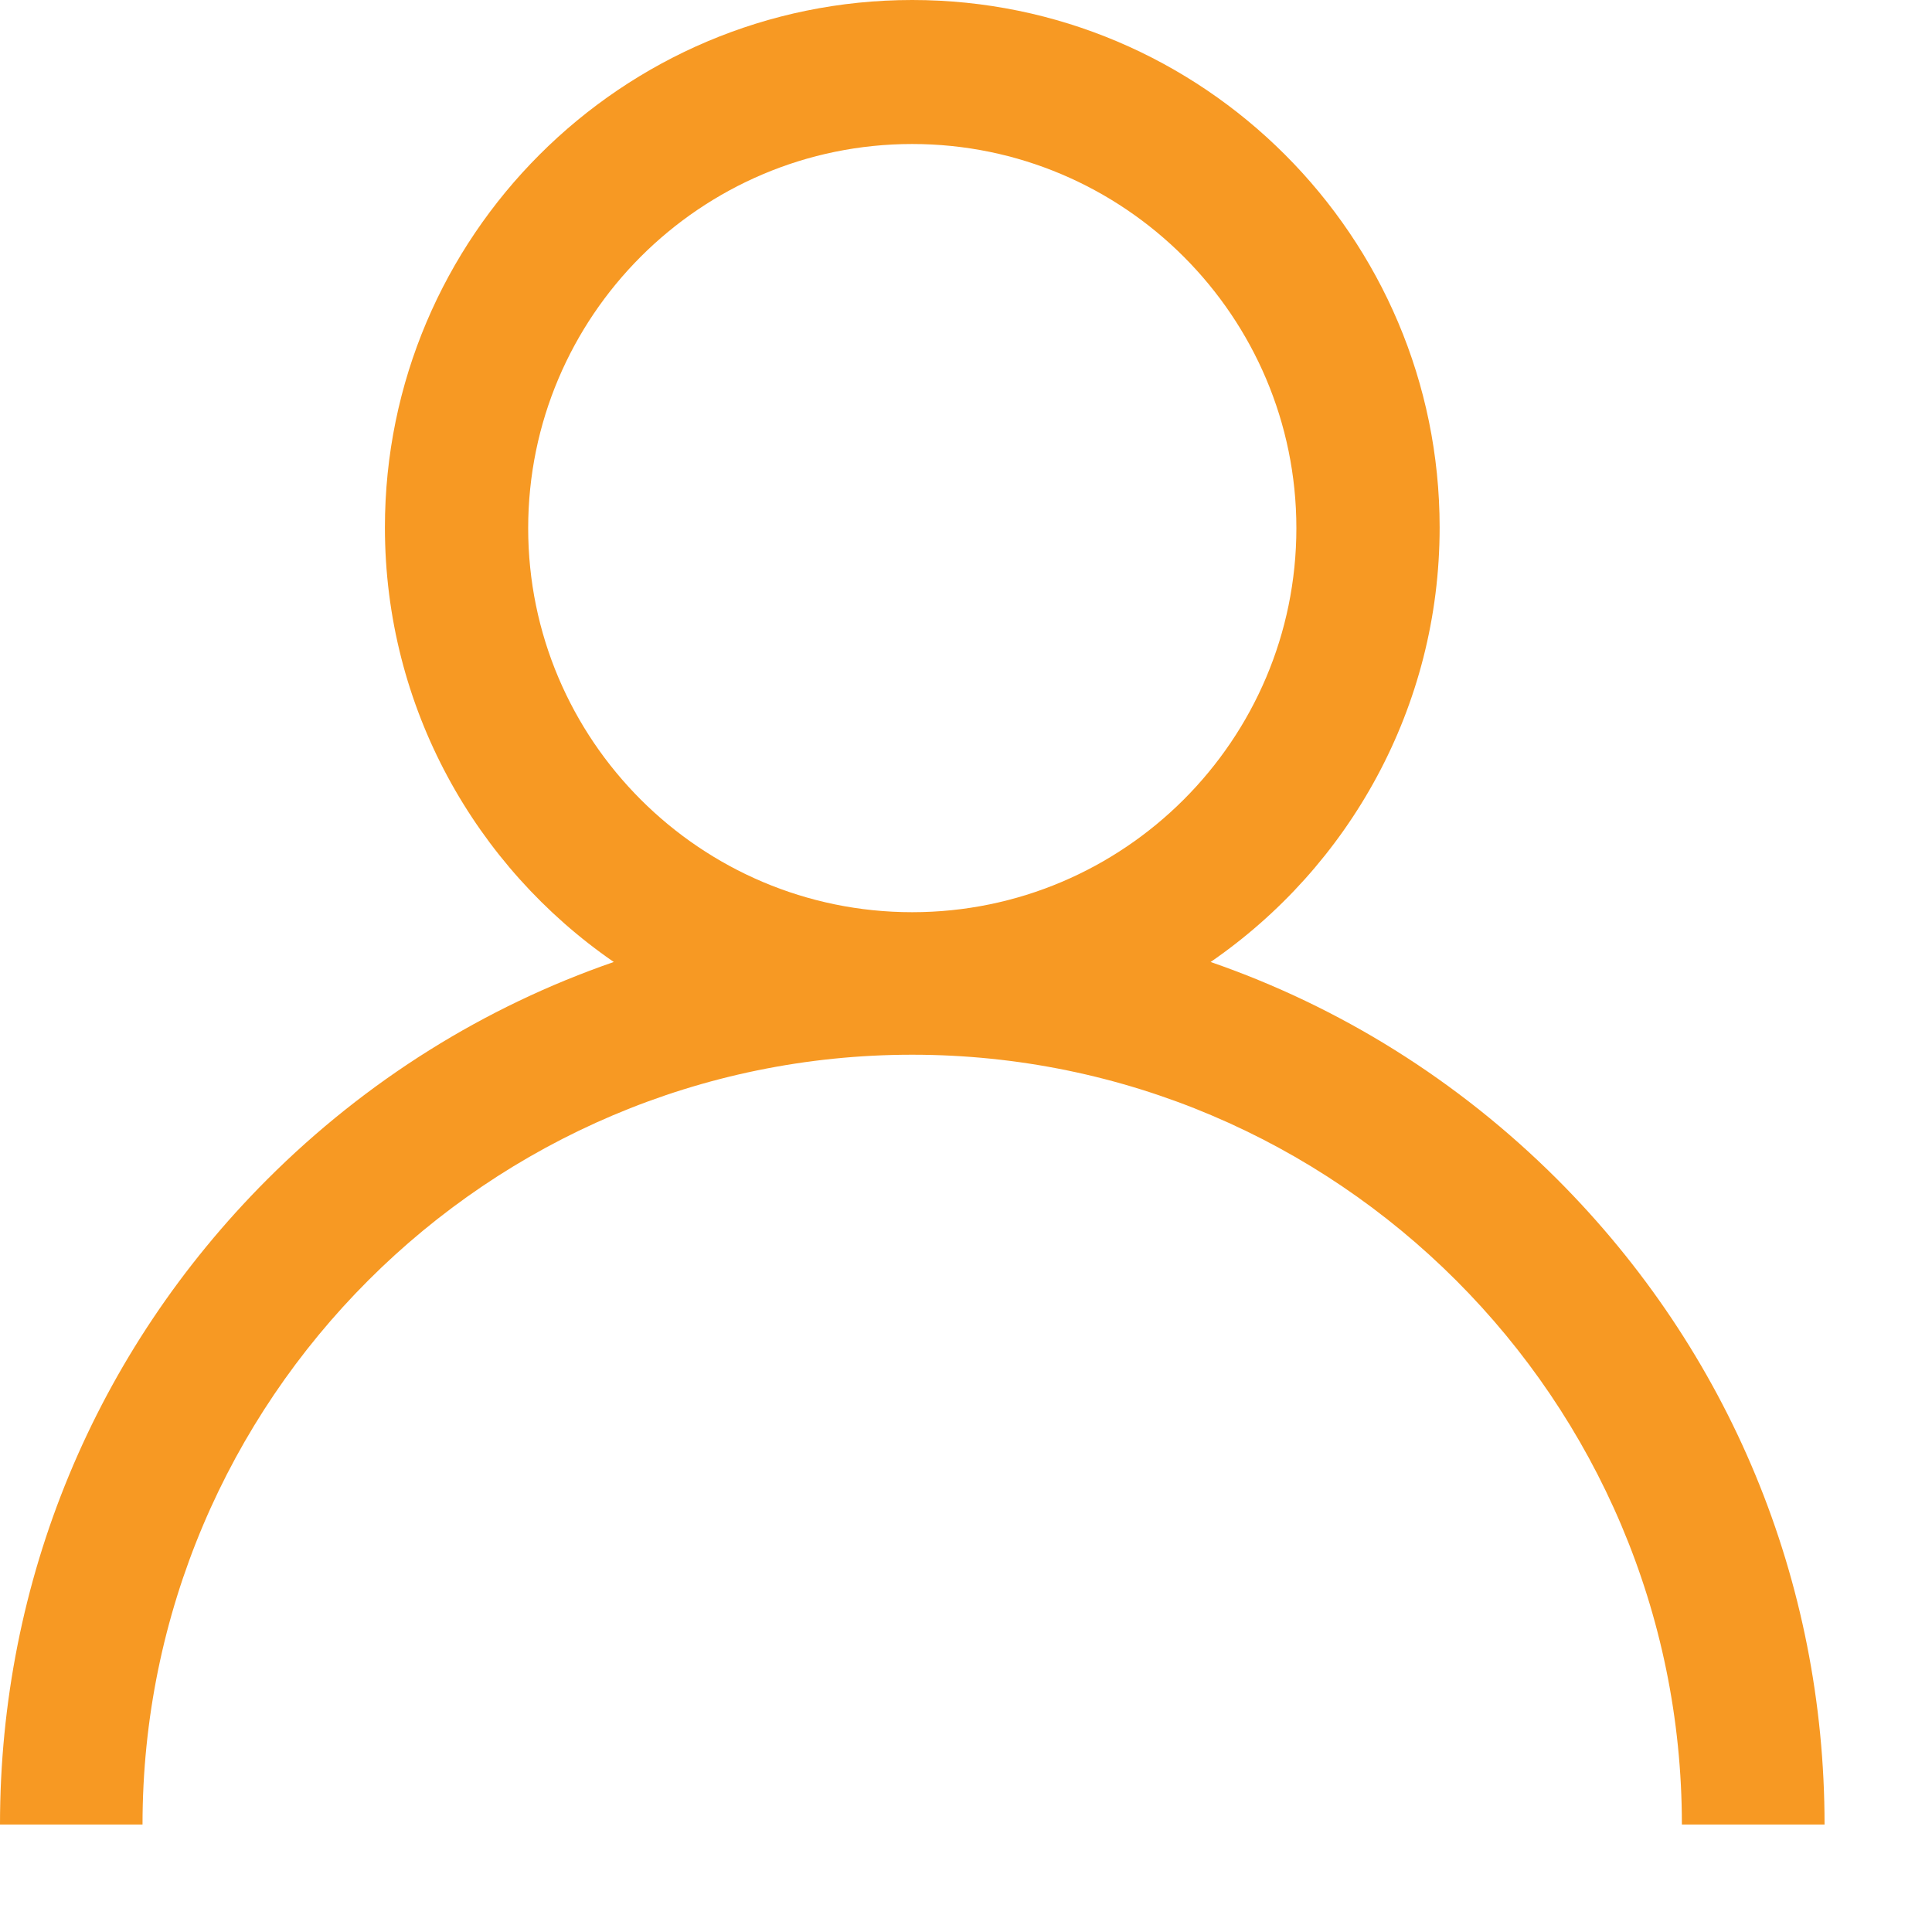 <?xml version="1.0" encoding="UTF-8"?>
<svg width="13px" height="13px" viewBox="0 0 13 13" version="1.1" xmlns="http://www.w3.org/2000/svg" xmlns:xlink="http://www.w3.org/1999/xlink">
    <!-- Generator: Sketch 56.3 (81716) - https://sketch.com -->
    <title>user (9) copy</title>
    <desc>Created with Sketch.</desc>
    <g id="UI-screen" stroke="none" stroke-width="1" fill="none" fill-rule="evenodd">
        <g id="16.-SP-fee-payments-with-filter-1-Copy-4" transform="translate(-38, -110)" fill="#F79923" fill-rule="nonzero">
            <g id="user-(9)-copy" transform="translate(38, 110)">
                <path d="M10.479,7.936 C9.81,7.268 9.014,6.773 8.146,6.473 C9.076,5.833 9.687,4.761 9.687,3.549 C9.687,1.592 8.095,0 6.138,0 C4.182,0 2.59,1.592 2.59,3.549 C2.59,4.761 3.201,5.833 4.13,6.473 C3.262,6.773 2.466,7.268 1.798,7.936 C0.639,9.096 0,10.637 0,12.277 L0.959,12.277 C0.959,9.421 3.282,7.097 6.138,7.097 C8.994,7.097 11.317,9.421 11.317,12.277 L12.277,12.277 C12.277,10.637 11.638,9.096 10.479,7.936 Z M6.138,6.138 C4.713,6.138 3.554,4.979 3.554,3.554 C3.554,2.129 4.713,0.969 6.138,0.969 C7.563,0.969 8.723,2.129 8.723,3.554 C8.723,4.979 7.563,6.138 6.138,6.138 Z" id="Shape"></path>
            </g>
        </g>
    </g>
</svg>